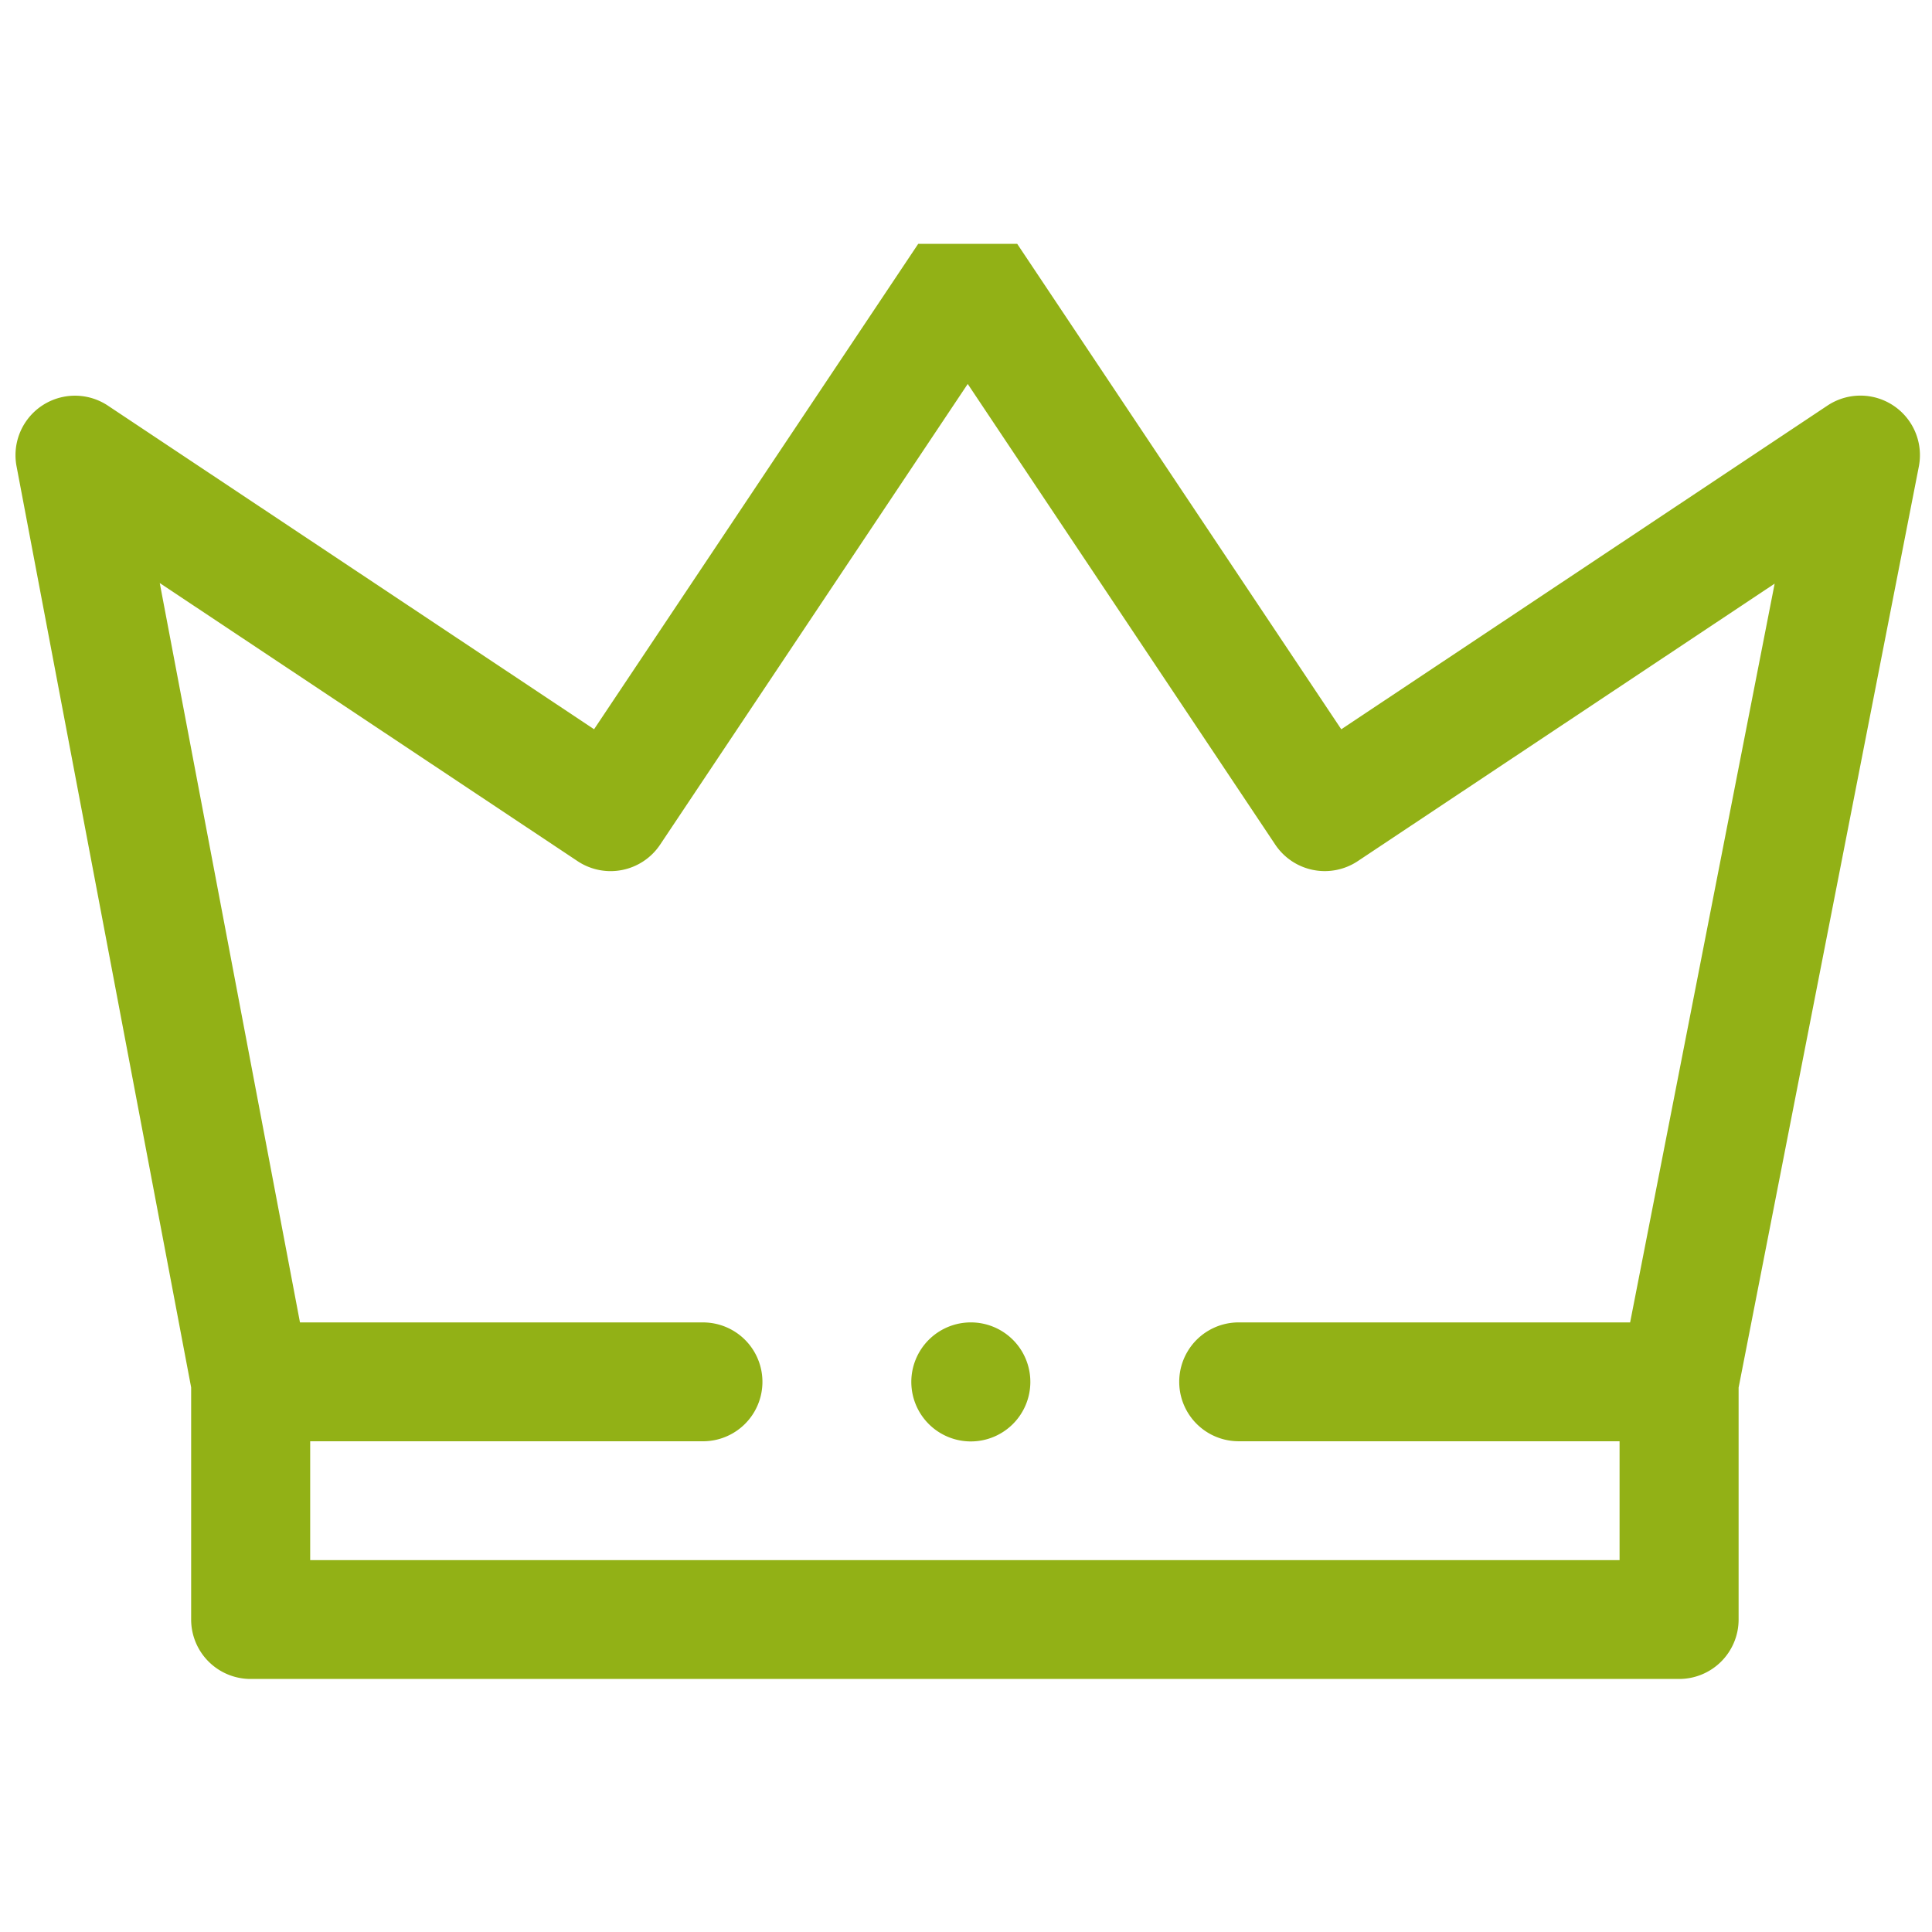 <svg xmlns="http://www.w3.org/2000/svg" width="50" height="50" viewBox="0 0 112 112">
<defs>
    <style>
      .cls-1 {
        fill: #92b116;
        fill-rule: evenodd;
      }
    </style>
  </defs>
  <path class="cls-1" d="M59.73,80.106a3.45,3.45,0,1,1-3.45-3.445A3.447,3.447,0,0,1,59.73,80.106Zm-6.5-65.97L34.439,42.275,6.258,23.517a3.448,3.448,0,0,0-5.3,3.507L11.081,80.429V93.887a3.447,3.447,0,0,0,3.45,3.444H97.338a3.447,3.447,0,0,0,3.451-3.444V80.44l10.449-53.4a3.45,3.45,0,0,0-5.3-3.527L77.755,42.277,58.968,14.136M33.482,49.921a3.454,3.454,0,0,0,4.785-.955L56.1,22.258,73.929,48.965a3.453,3.453,0,0,0,4.783.955l24.166-16.086L94.5,76.661H71.806a3.445,3.445,0,1,0,0,6.89H93.888v6.891H17.982V83.552H40.754a3.445,3.445,0,1,0,0-6.89H17.39L9.261,33.8Z"/>
</svg>
